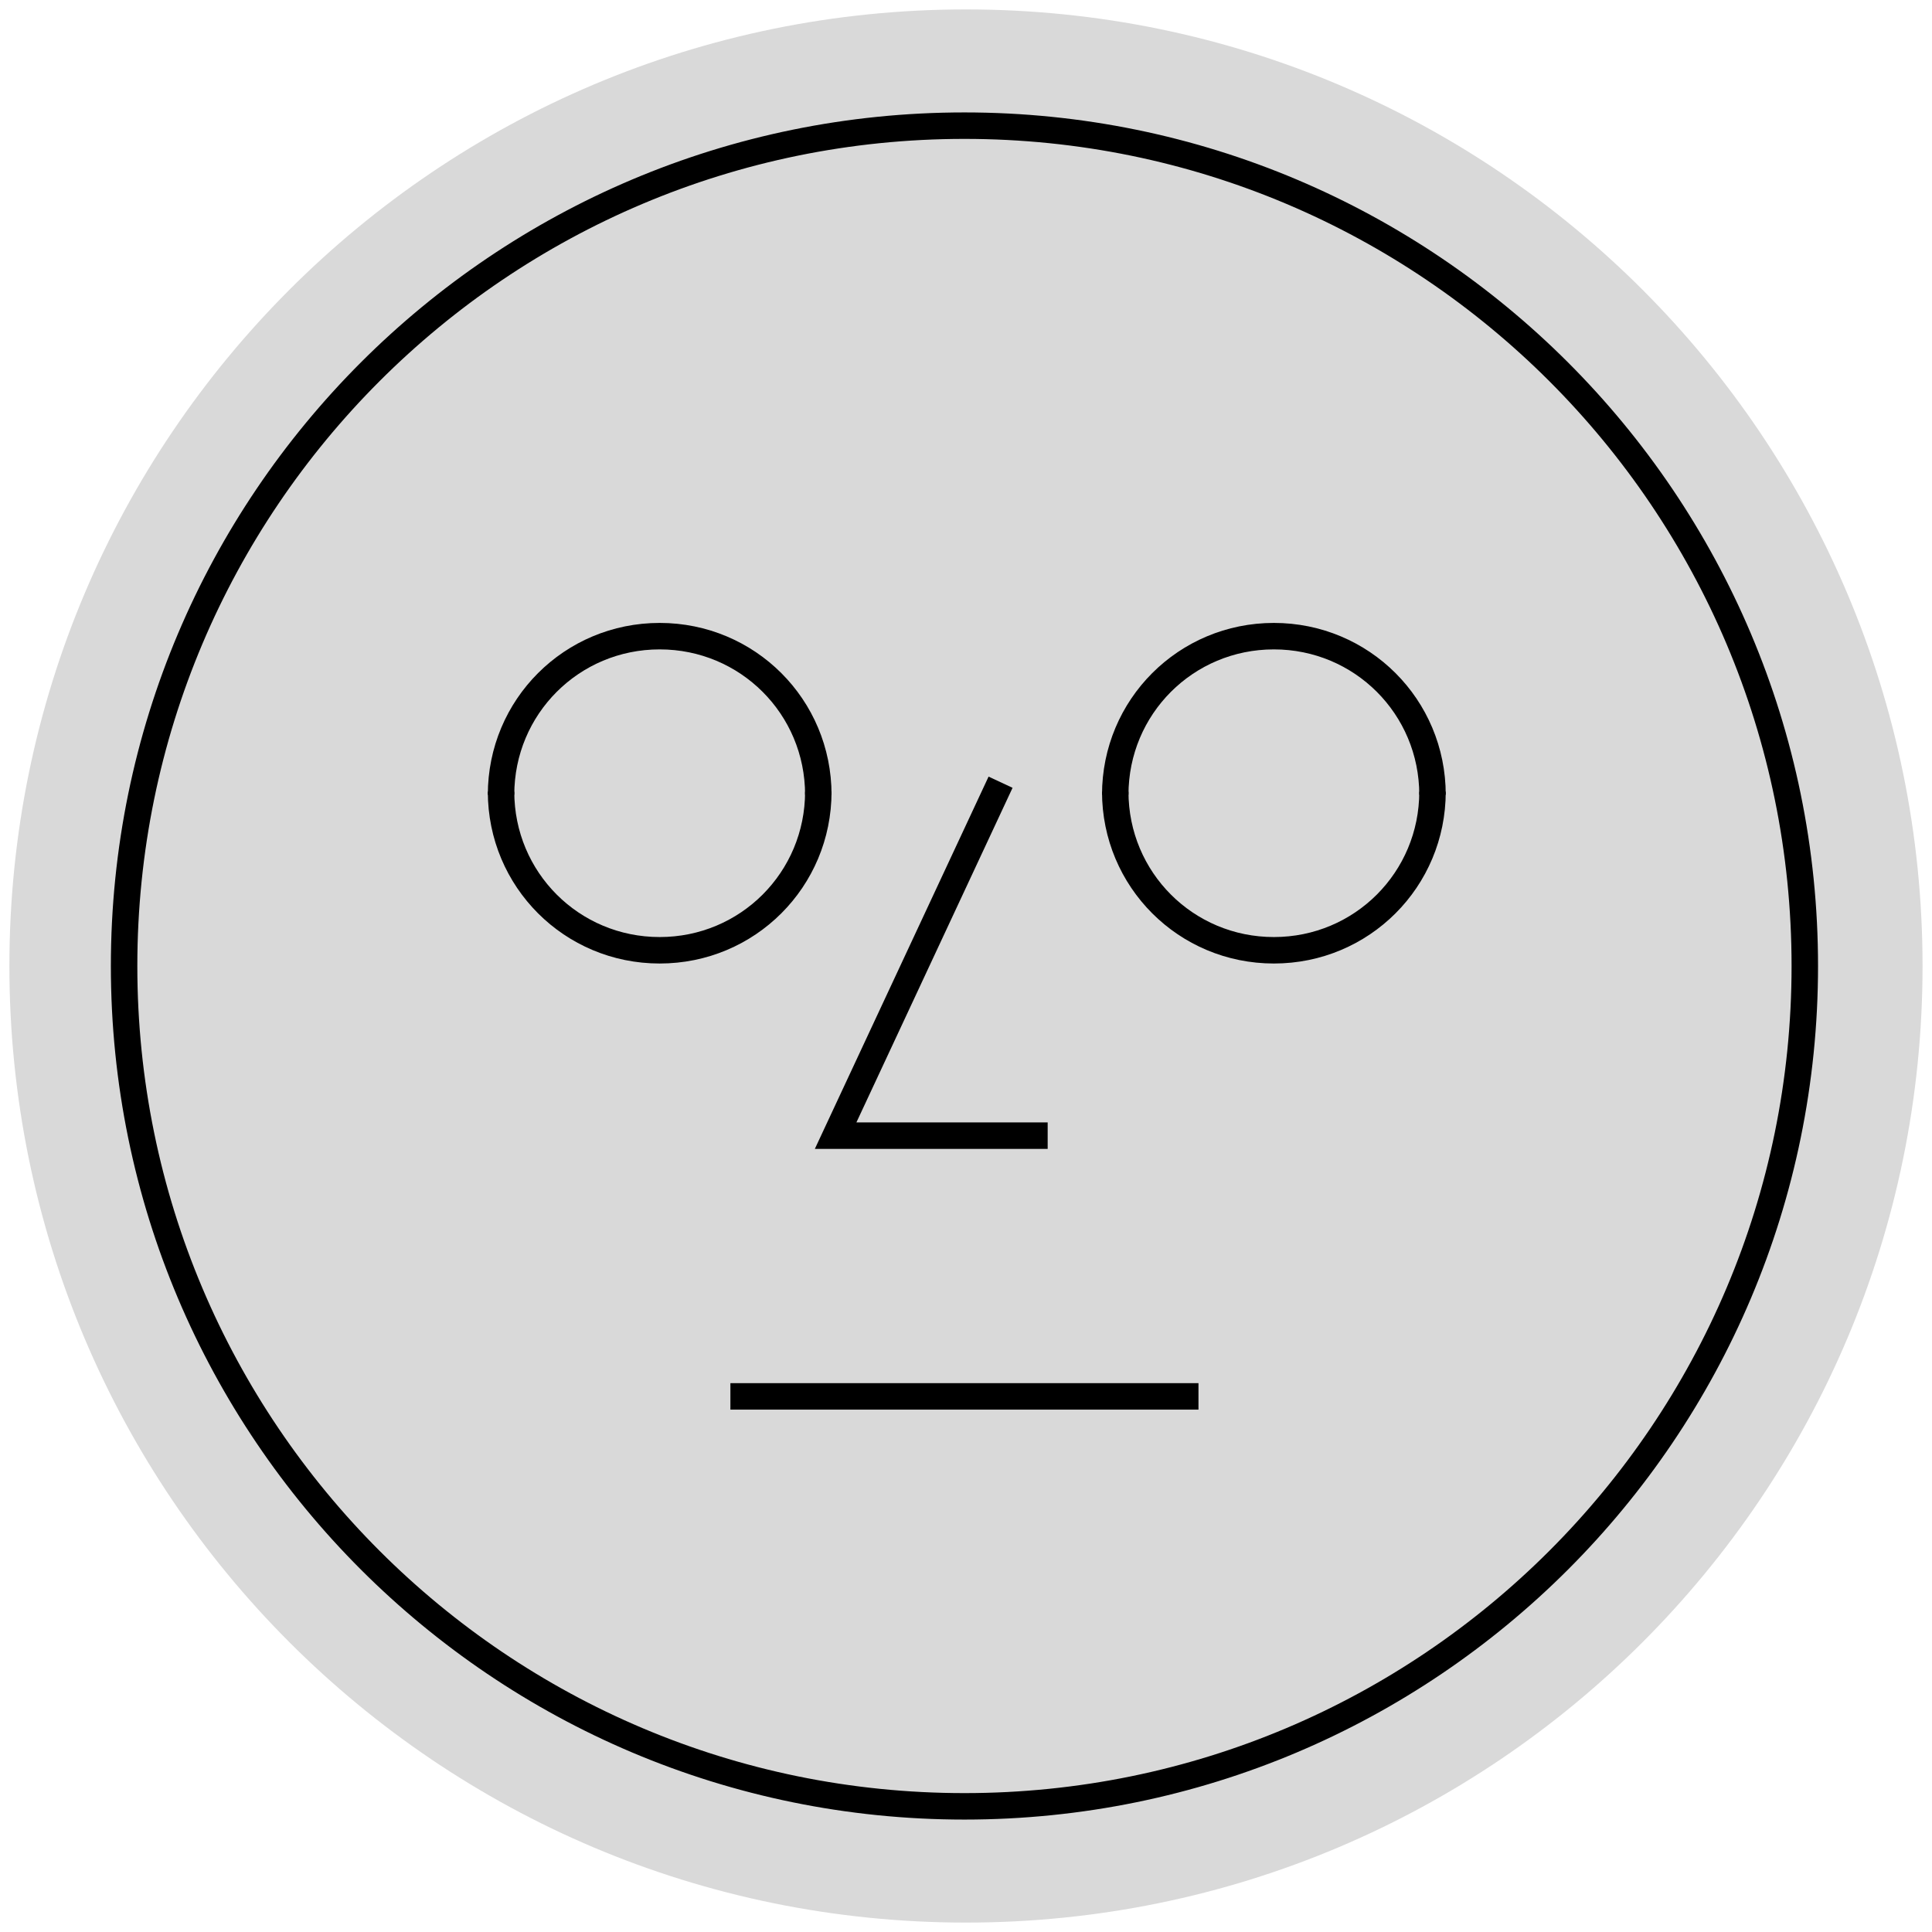 <svg width="73" height="73" viewBox="0 0 73 73" fill="none" xmlns="http://www.w3.org/2000/svg">
<path d="M36.499 72.644C56.461 72.644 72.643 56.462 72.643 36.5C72.643 16.538 56.461 0.356 36.499 0.356C16.538 0.356 0.355 16.538 0.355 36.5C0.355 56.462 16.538 72.644 36.499 72.644Z" fill="#D9D9D9"/>
<path d="M36.441 68.252C53.978 68.252 68.194 54.036 68.194 36.5C68.194 18.964 53.978 4.748 36.441 4.748C18.905 4.748 4.689 18.964 4.689 36.5C4.689 54.036 18.905 68.252 36.441 68.252Z" stroke="black" stroke-miterlimit="10"/>
<path d="M54.127 29.912C54.127 33.236 51.457 35.906 48.133 35.906C44.809 35.906 42.139 33.236 42.139 29.912" stroke="black" stroke-miterlimit="10"/>
<path d="M42.139 30.031C42.139 26.707 44.809 24.037 48.133 24.037C51.457 24.037 54.127 26.707 54.127 30.031" stroke="black" stroke-miterlimit="10"/>
<path d="M18.932 30.031C18.932 26.707 21.602 24.037 24.926 24.037C28.25 24.037 30.92 26.707 30.92 30.031" stroke="black" stroke-miterlimit="10"/>
<path d="M30.92 29.912C30.92 33.236 28.25 35.906 24.926 35.906C21.602 35.906 18.932 33.236 18.932 29.912" stroke="black" stroke-miterlimit="10"/>
<path d="M37.806 29.556L31.574 42.91H39.586" stroke="black" stroke-miterlimit="10"/>
<path d="M27.598 52.762H45.284" stroke="black" stroke-miterlimit="10"/>
</svg>
